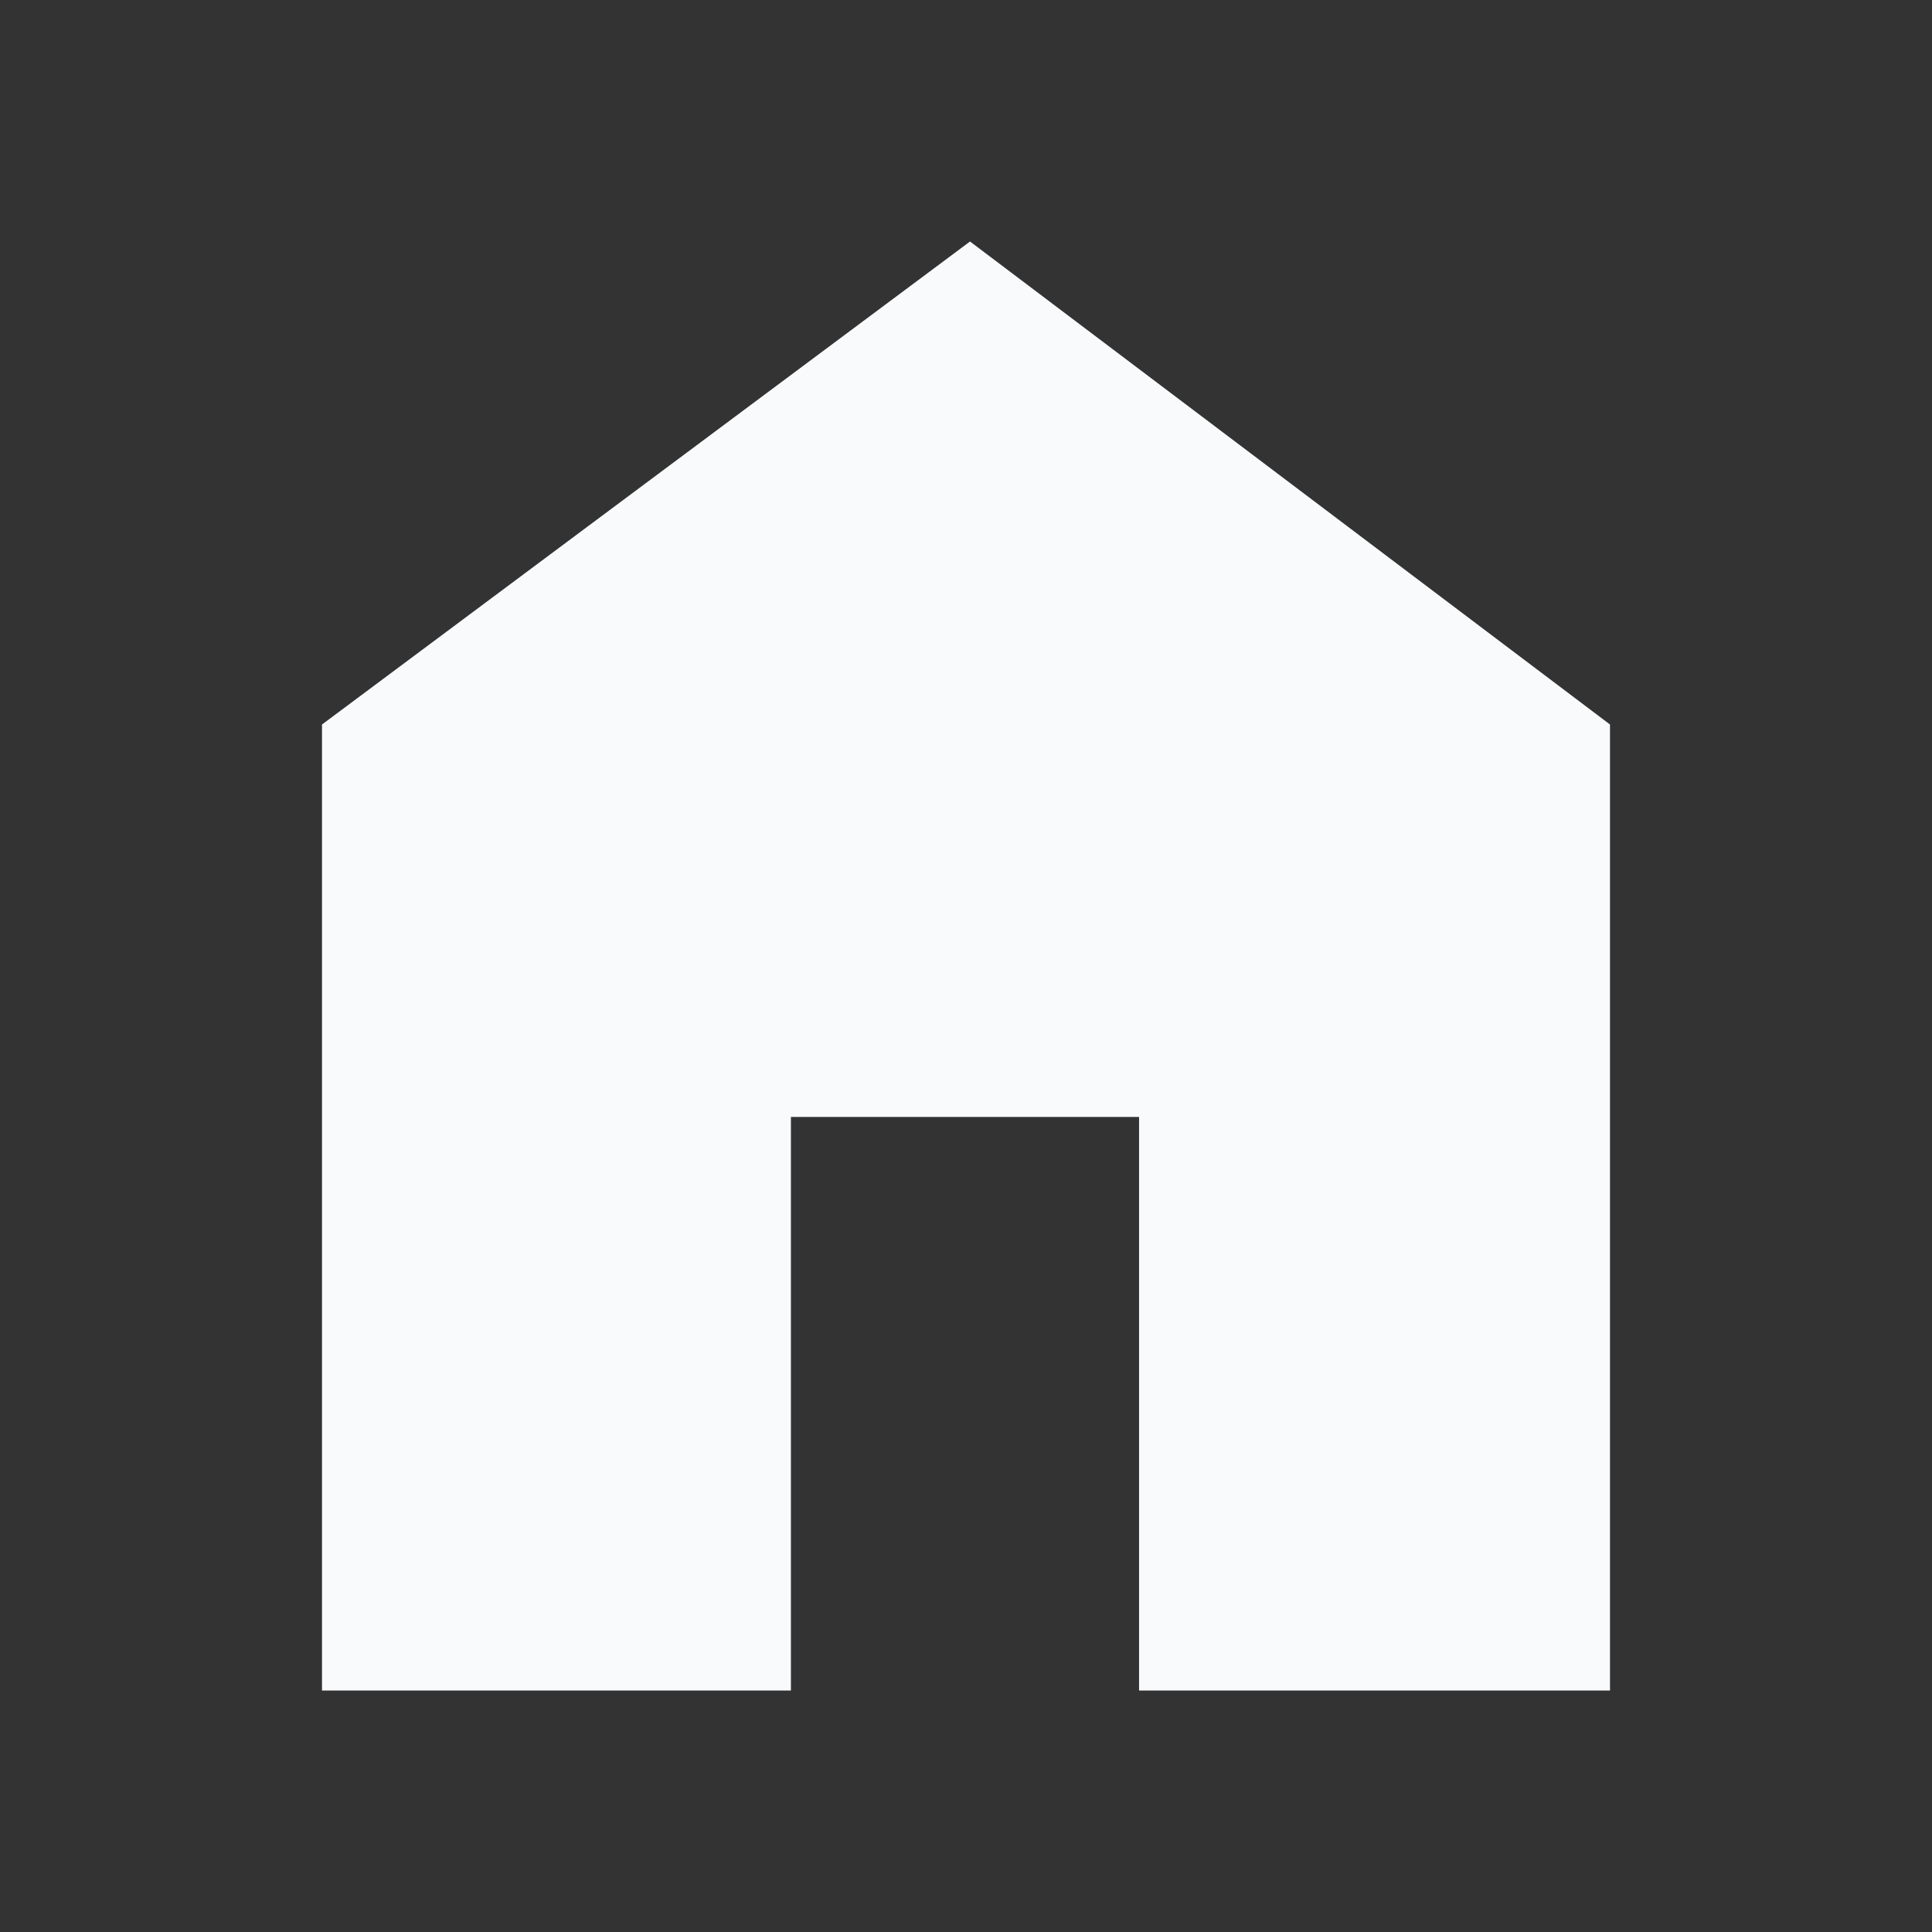 <svg xmlns="http://www.w3.org/2000/svg" height="48" width="48" fill="#f8fafc"><rect width="100%" height="100%" fill="#333333" stroke="none"/><path d="M8 42V18L24.1 6 40 18v24H28.3V27.75h-8.65V42Z"/></svg>
